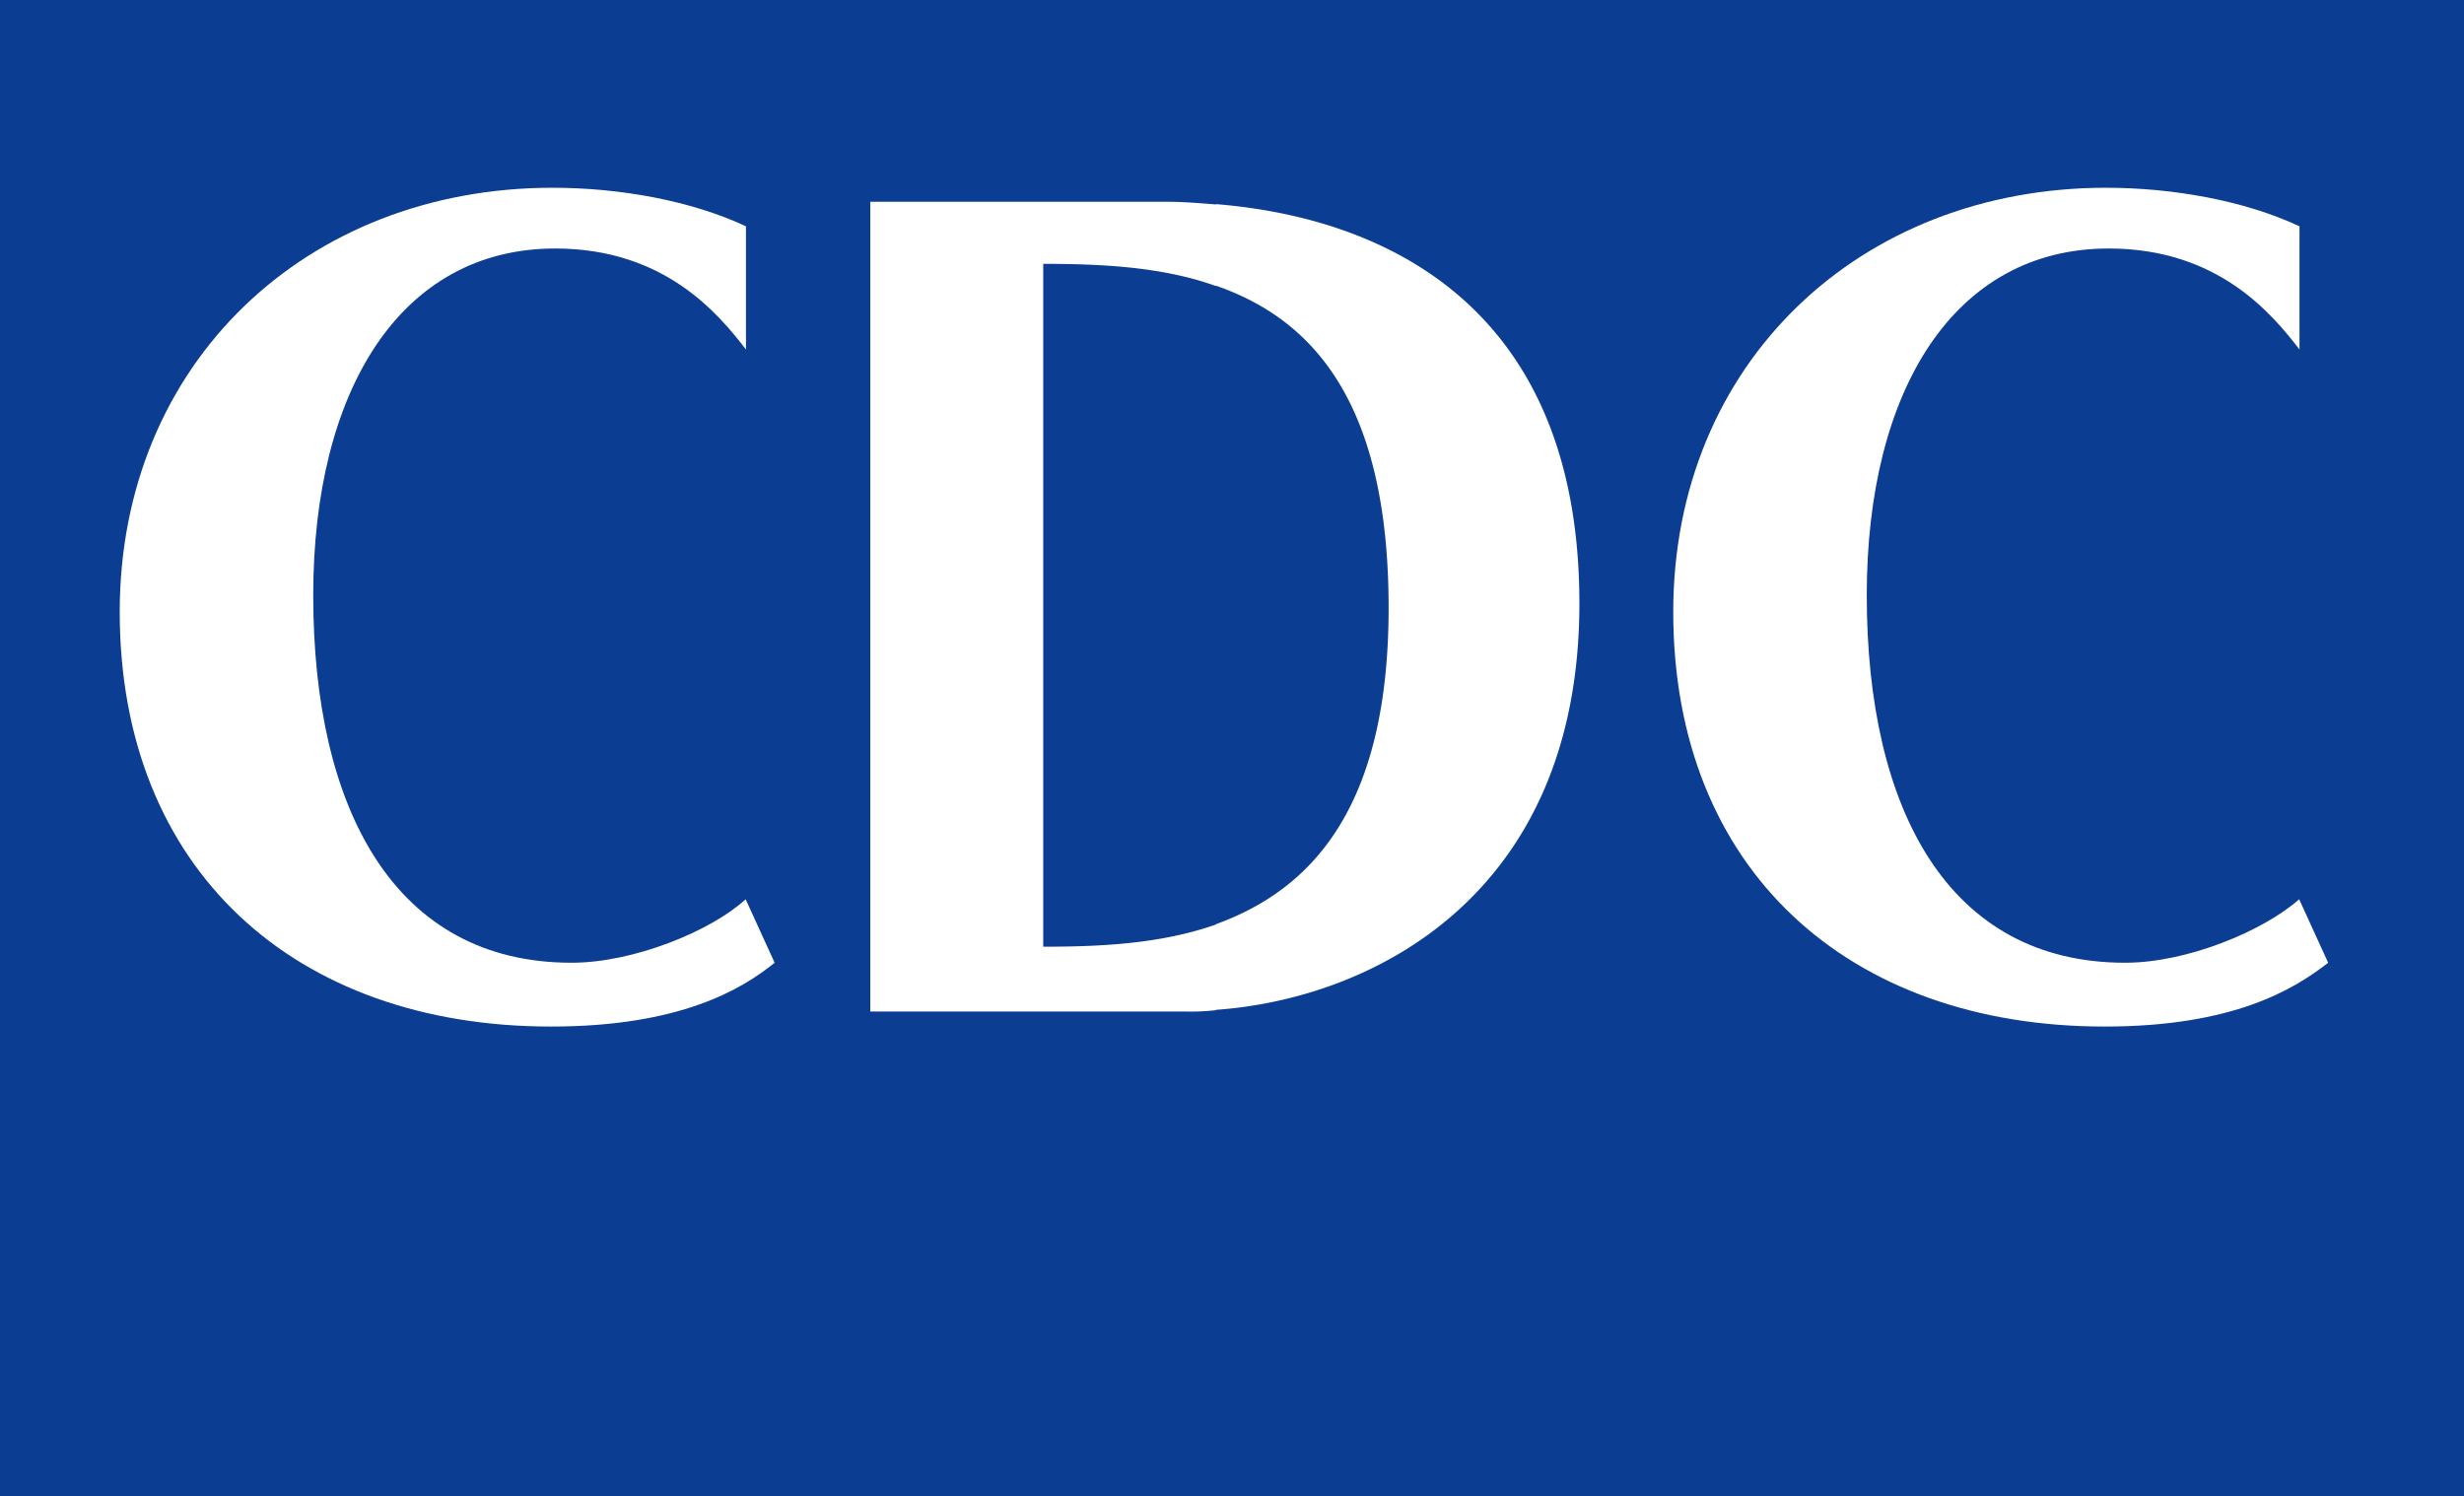 <svg xmlns="http://www.w3.org/2000/svg" viewBox="0 0 721.98 438.5"><defs><style>.a{fill:#0b3d92;}.b{fill:#fff;}</style></defs><rect class="a" width="721.98" height="438.5"/><path class="b" d="M161.48,300.82c-75.3,0-126.4-46.2-126.4-121.5,0-72.9,54.7-124.3,126.8-124.3,19.5,0,40.5,3.7,56.7,11.3v36.1c-8.1-10.5-23.9-29.6-55.9-29.6-45.4,0-70.9,41.7-70.9,101.6,0,62.8,23.9,107.7,75.7,107.7,18.2,0,40.9-9.3,51-18.6l8.5,18.6c-9.6,7.8-27.8,18.7-65.5,18.7"/><path class="b" d="M356.28,270.92c-16.2,5.7-34,6.5-50.6,6.5V77.32c16.6,0,34.8.8,50.6,6.5V59.92c-4.9-.4-9.7-.8-14.6-.8H255v237.3h92.4a66.28,66.28,0,0,0,8.9-.4Zm50.6-92.8c0,58.7-22.7,82.6-50.6,92.7v25.1c45.4-3.2,106.5-33.2,106.5-119.1,0-87.1-57.1-113-106.5-117v23.9c28.3,9.8,50.6,34.1,50.6,94.4"/><path class="b" d="M616.68,300.82c-75.3,0-126.4-46.2-126.4-121.5,0-72.9,54.7-124.3,126.8-124.3,19.4,0,40.5,3.7,56.7,11.3v36.1c-8.1-10.5-23.9-29.6-55.9-29.6-45.4,0-70.9,41.7-70.9,101.6,0,62.8,23.9,107.7,75.7,107.7,18.2,0,40.5-9.3,51-18.6l8.5,18.6c-10,7.8-27.8,18.7-65.5,18.7"/></svg>